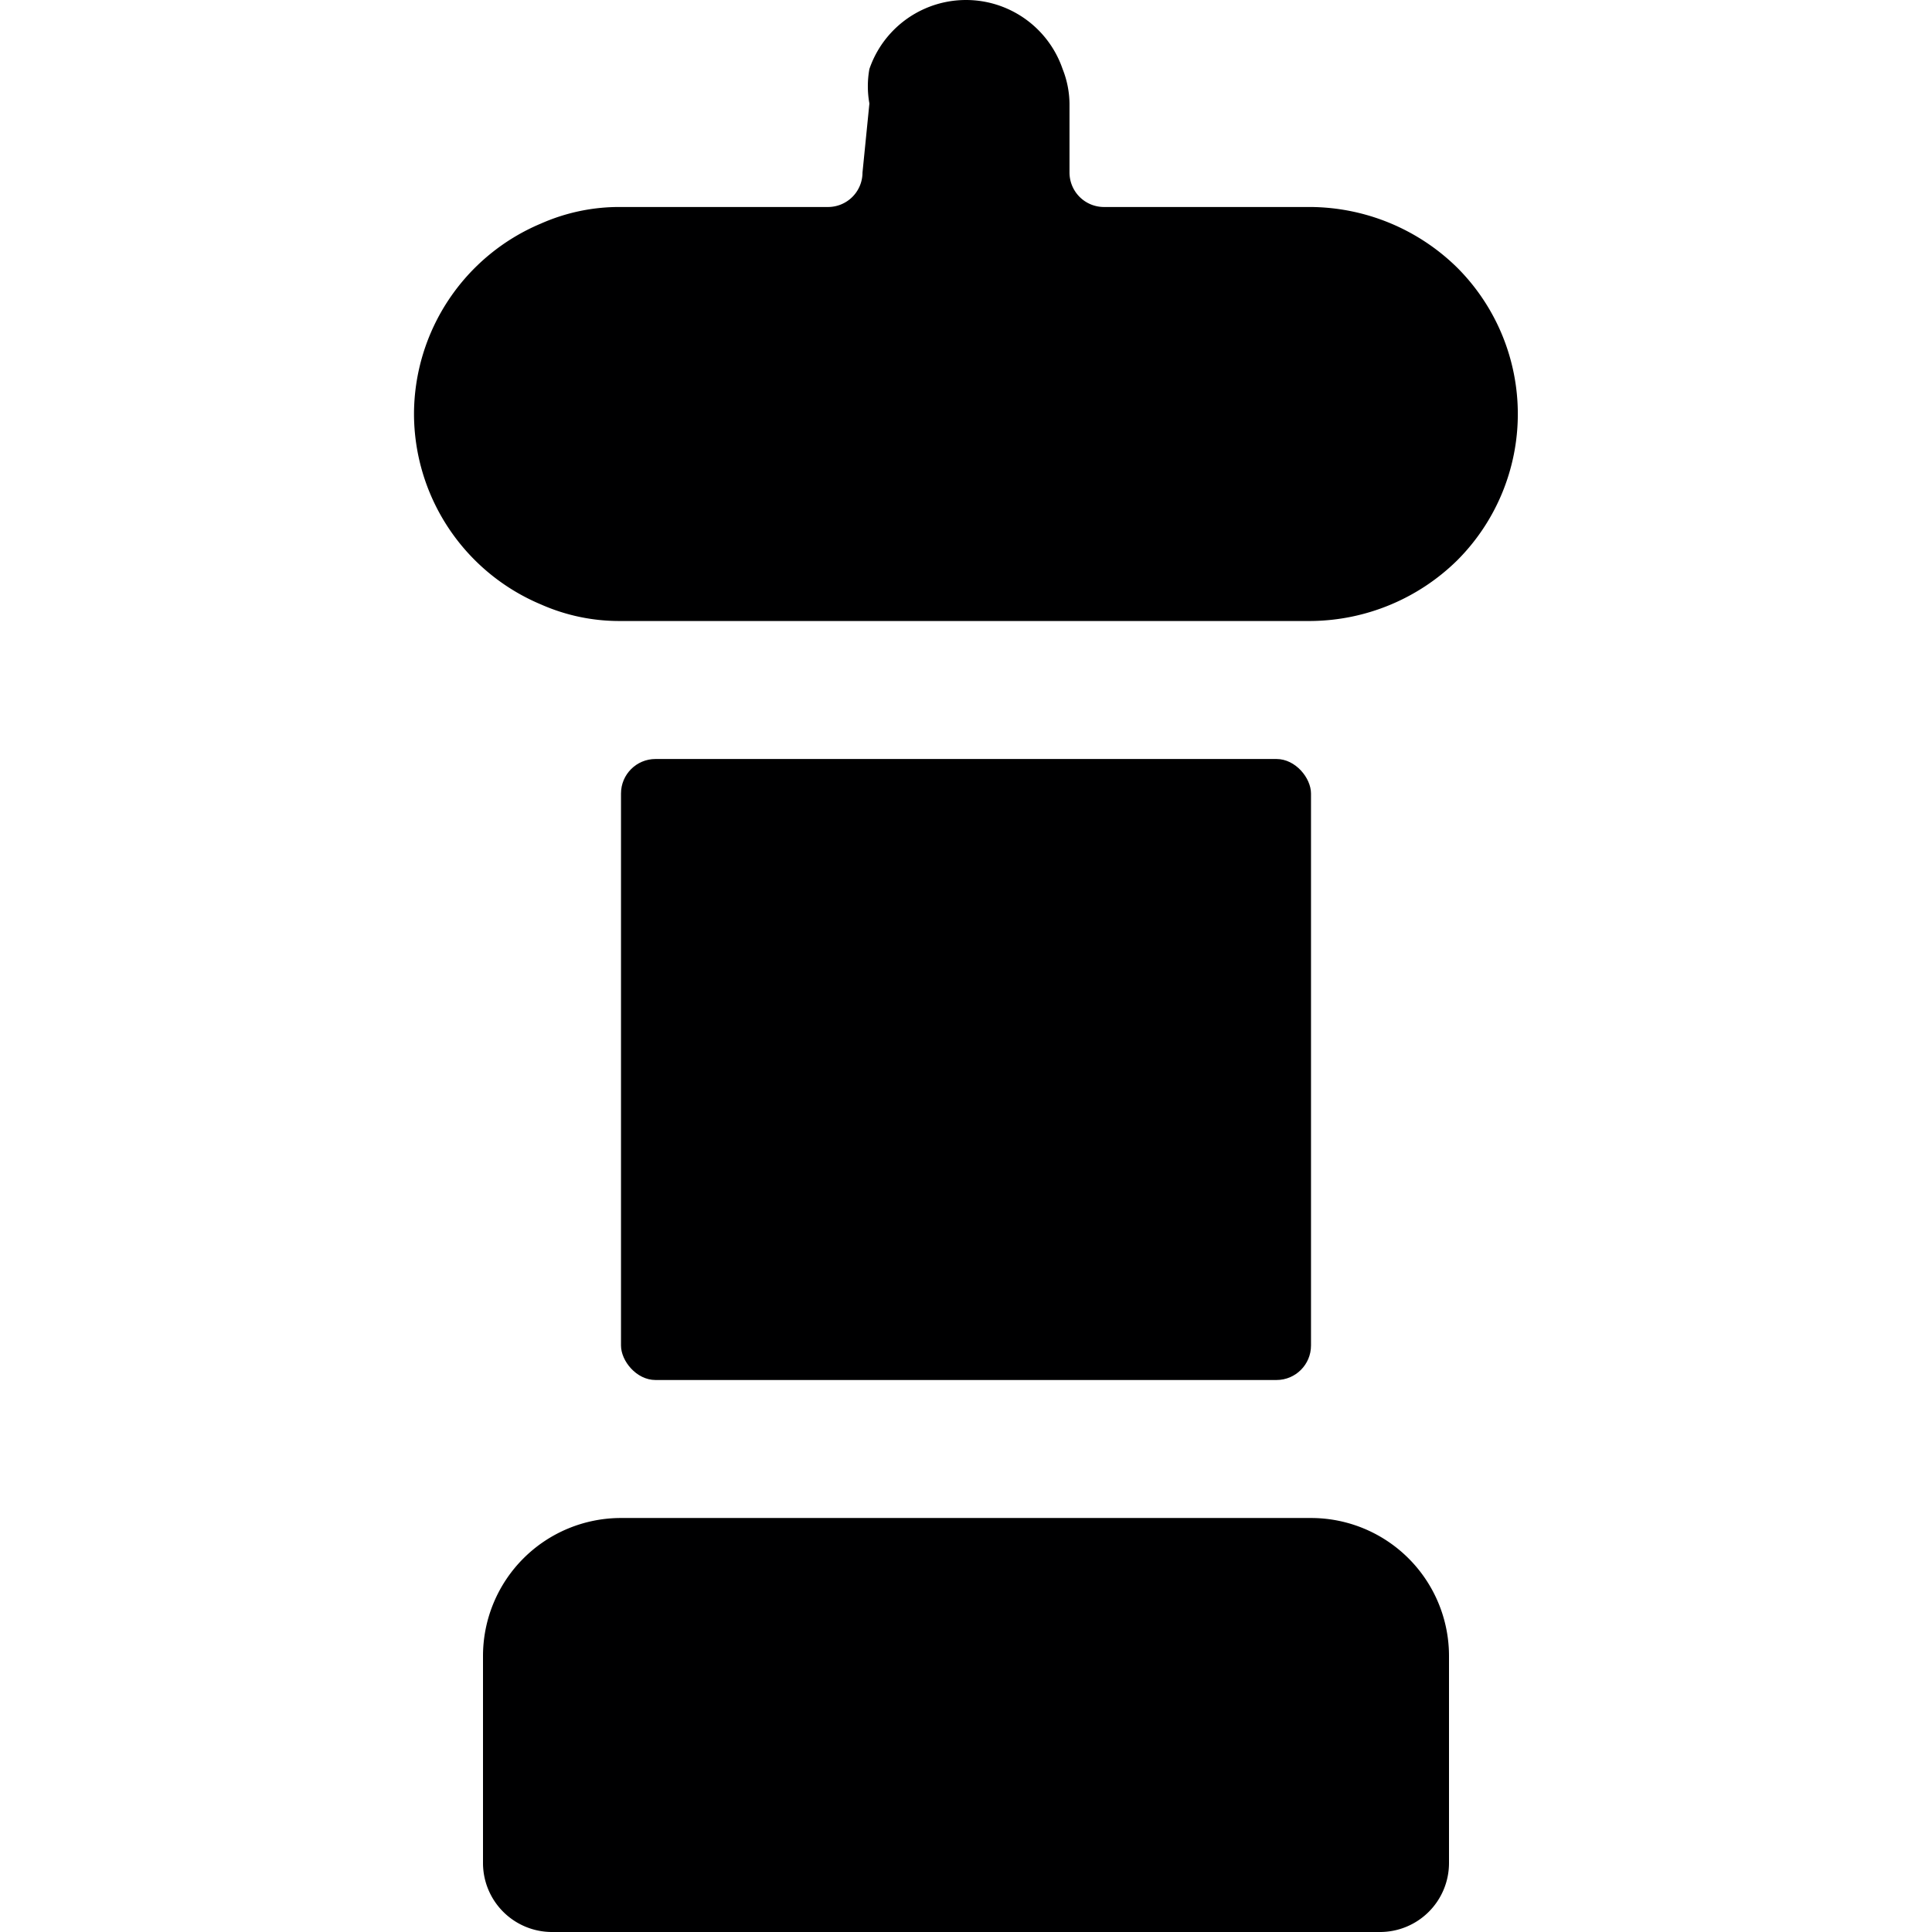<svg xmlns="http://www.w3.org/2000/svg" viewBox="0 0 14 14">
  <g>
    <rect x="4.5" y="5.5" width="5" height="4.5" rx="0.25" style="fill: #000001"/>
    <path d="M9.5,11h-5a1,1,0,0,0-1,1v1.5A.5.5,0,0,0,4,14h6a.5.5,0,0,0,.5-.5V12A1,1,0,0,0,9.5,11Z" style="fill: #000001"/>
    <path d="M6.25,1.25A.25.25,0,0,1,6,1.5H4.5a1.4,1.4,0,0,0-.58.12A1.5,1.5,0,0,0,3,3a1.5,1.5,0,0,0,.92,1.38,1.4,1.4,0,0,0,.58.12h5a1.53,1.53,0,0,0,1.06-.44,1.5,1.5,0,0,0,0-2.12A1.53,1.53,0,0,0,9.5,1.5H8a.25.25,0,0,1-.25-.25V.75A.7.7,0,0,0,7.7.5.74.74,0,0,0,6.3.5a.7.7,0,0,0,0,.25Z" style="fill: #000001"/>
  </g>
</svg>
